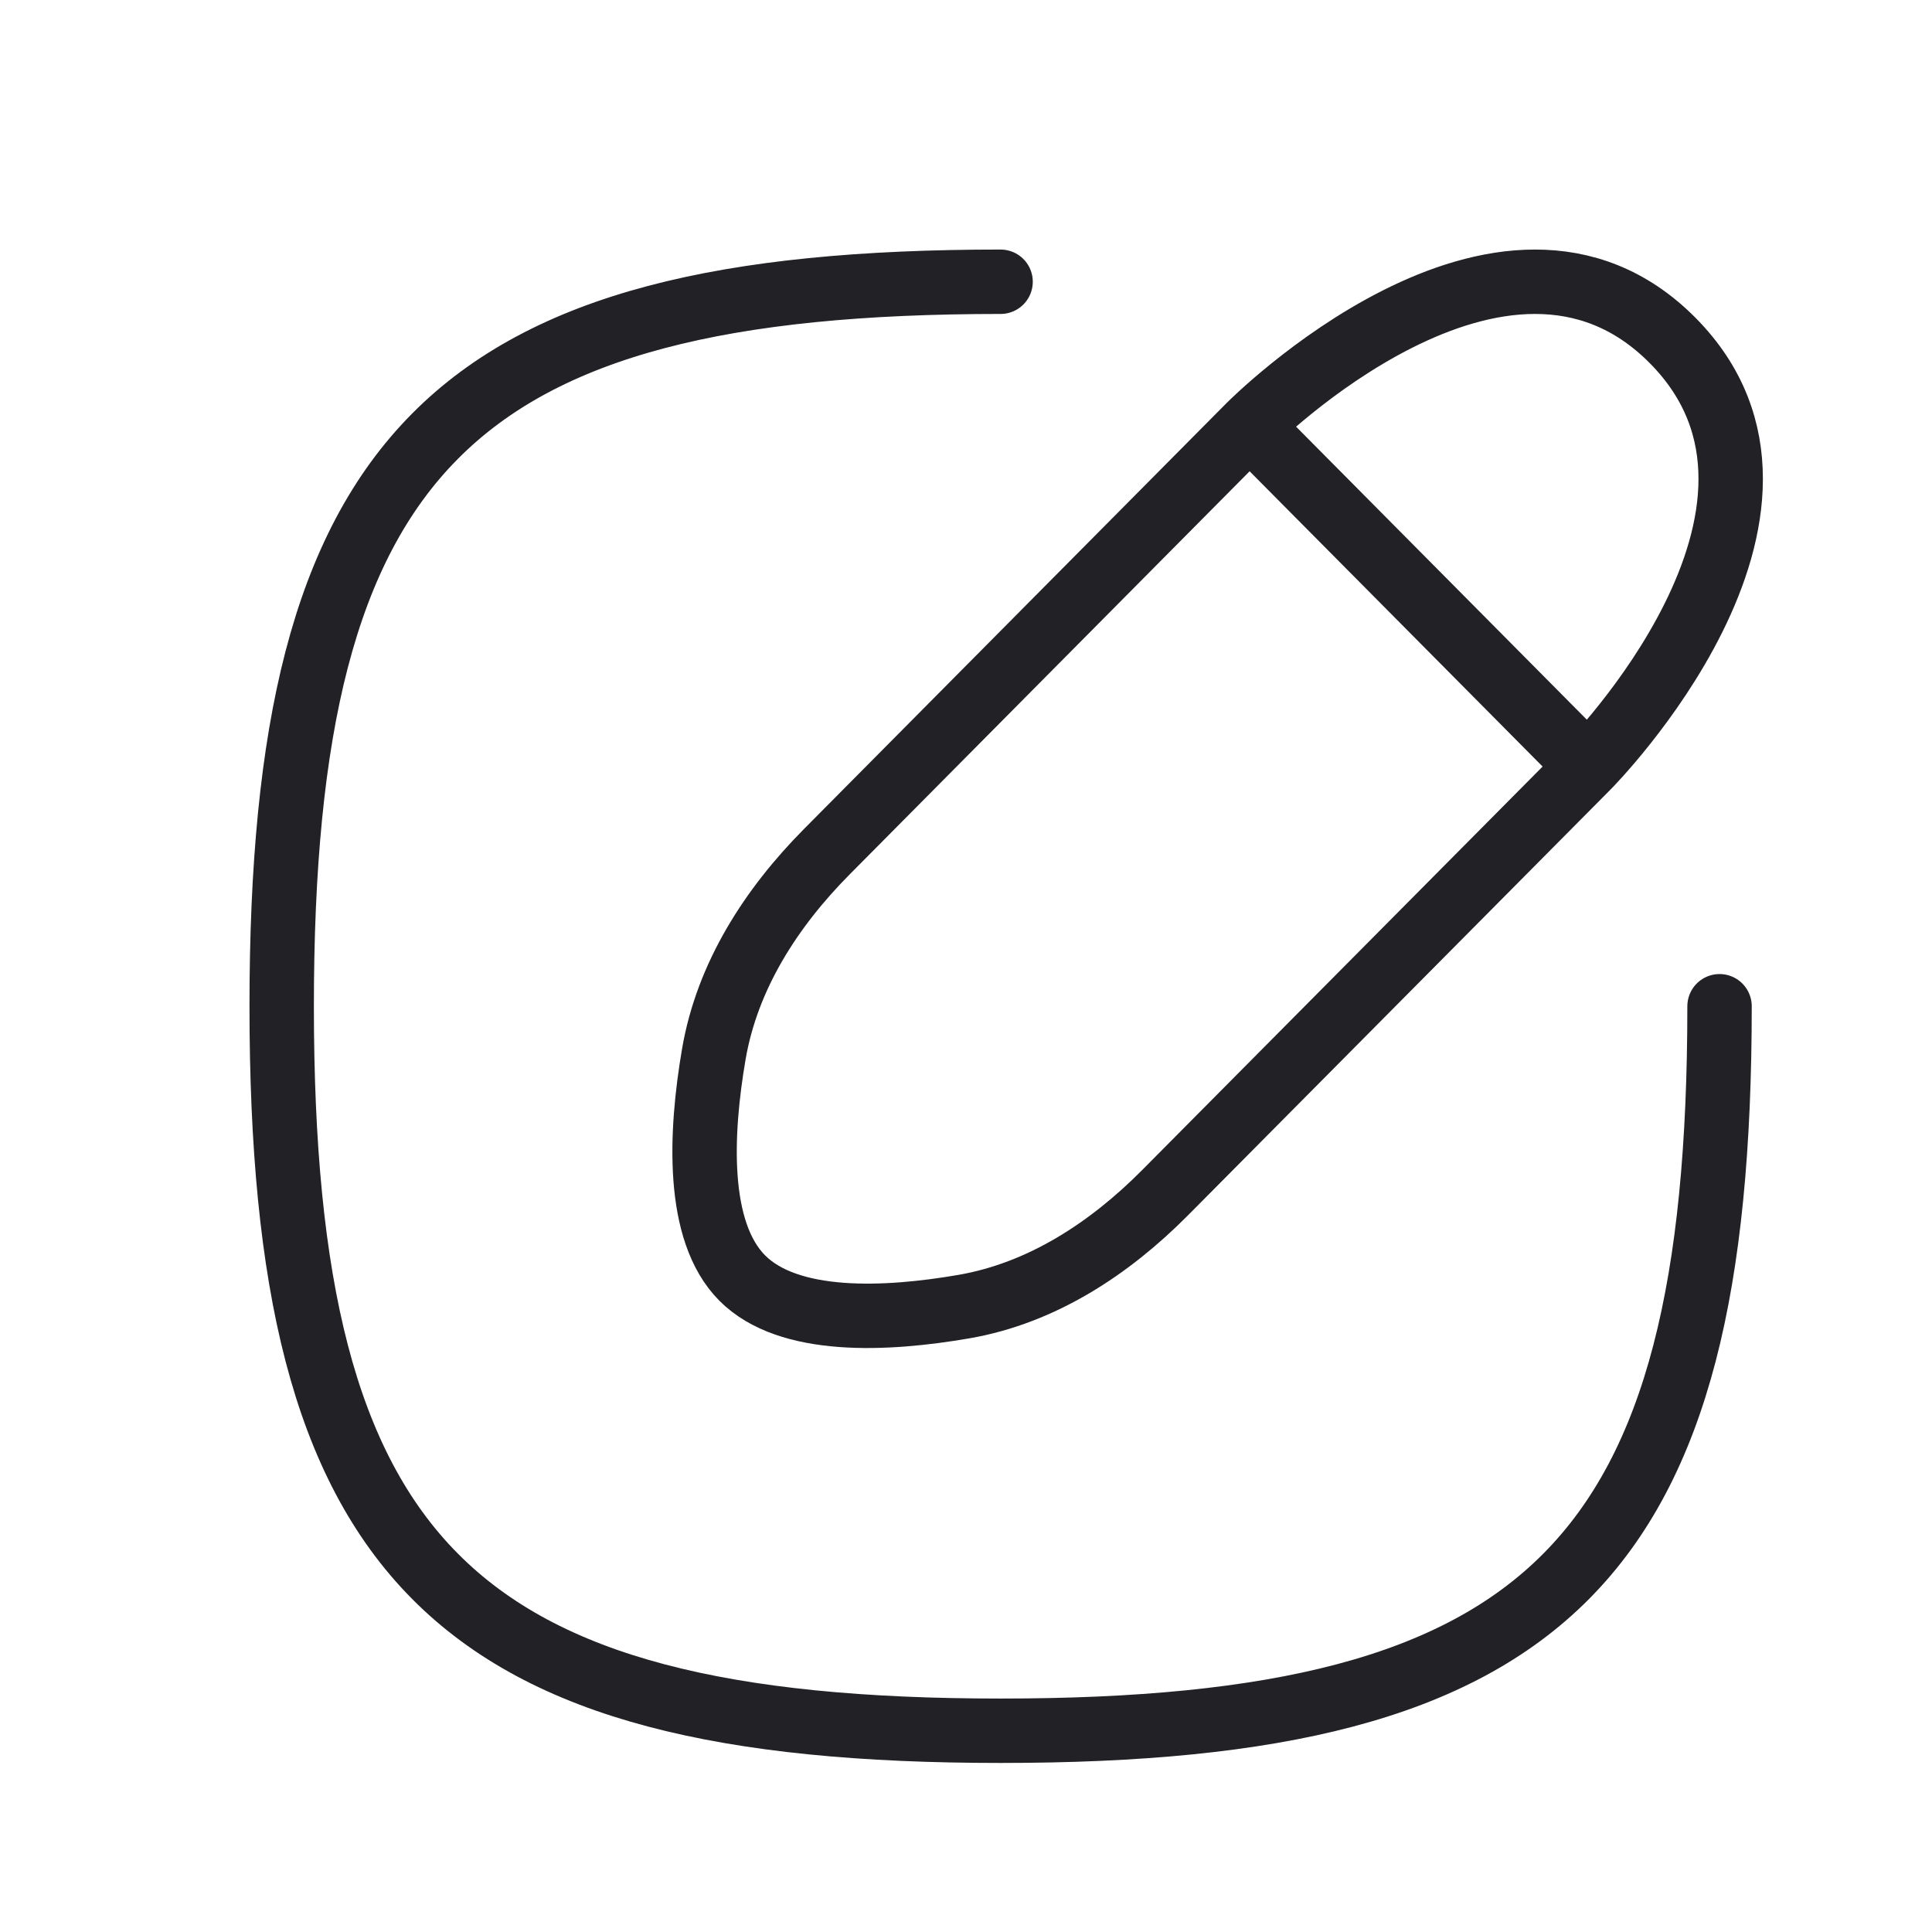 <svg width="30" height="30" viewBox="0 0 30 30" fill="none" xmlns="http://www.w3.org/2000/svg">
<path d="M24.658 11.903L19.404 6.608M24.658 11.903L18.093 18.518C17.228 19.39 16.178 20.078 14.973 20.288C13.755 20.499 12.245 20.57 11.524 19.844C10.804 19.118 10.874 17.596 11.084 16.369C11.292 15.154 11.975 14.096 12.84 13.224L19.404 6.608M24.658 11.903C24.658 11.903 28.598 7.932 25.971 5.285C23.344 2.638 19.404 6.608 19.404 6.608M26.701 15.625C26.701 24.228 24.074 26.875 15.537 26.875C7.001 26.875 4.374 24.228 4.374 15.625C4.374 7.022 7.001 4.375 15.537 4.375" stroke="#212126" stroke-linecap="round" stroke-linejoin="round"/>
</svg>
